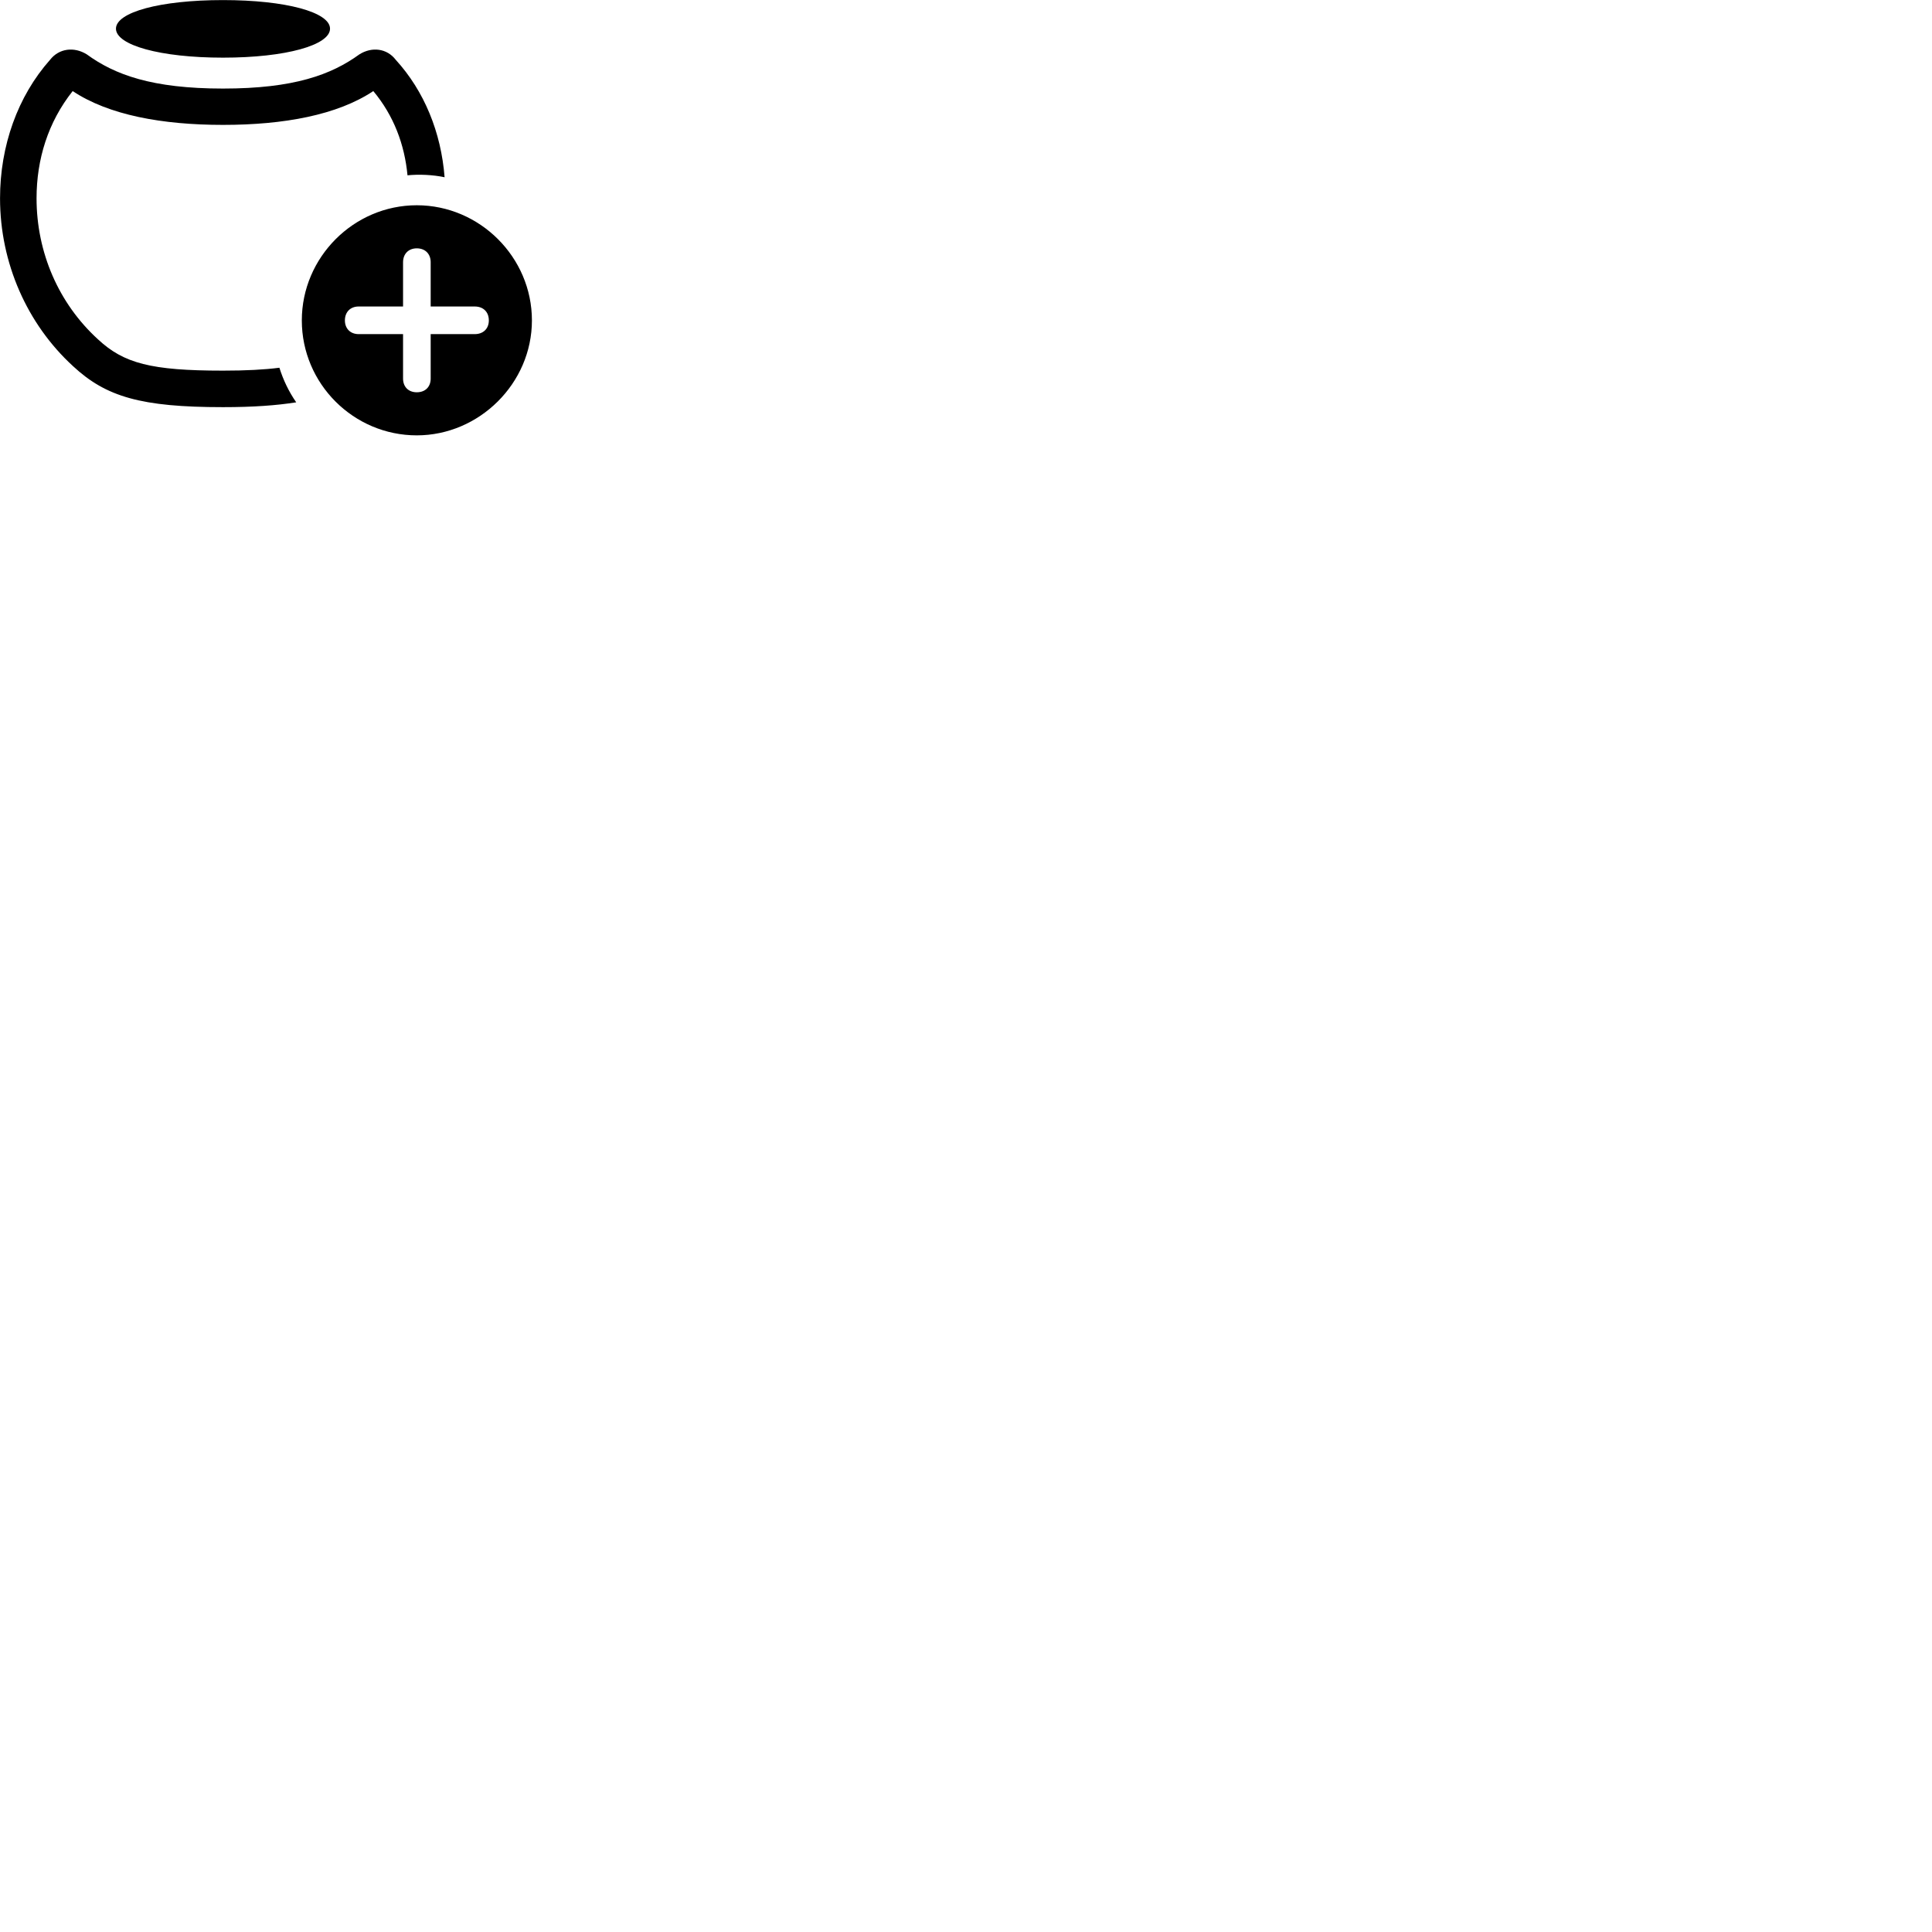 
        <svg xmlns="http://www.w3.org/2000/svg" viewBox="0 0 100 100">
            <path d="M11.542 2.984C14.802 2.984 17.082 2.334 17.082 1.484C17.082 0.634 14.802 0.004 11.542 0.004C8.282 0.004 6.002 0.634 6.002 1.484C6.002 2.334 8.282 2.984 11.542 2.984ZM11.542 21.074C13.112 21.074 14.322 20.984 15.332 20.824C14.952 20.274 14.662 19.674 14.462 19.034C13.672 19.134 12.742 19.184 11.542 19.184C7.812 19.184 6.402 18.804 5.072 17.564C3.032 15.704 1.892 13.064 1.892 10.264C1.892 8.254 2.482 6.324 3.762 4.714C5.622 5.954 8.392 6.464 11.542 6.464C14.692 6.464 17.462 5.954 19.322 4.714C20.382 5.984 20.942 7.484 21.092 9.074C21.682 9.014 22.402 9.044 23.012 9.174C22.832 6.854 21.962 4.714 20.482 3.094C20.032 2.504 19.252 2.404 18.602 2.814C17.152 3.864 15.222 4.584 11.542 4.584C7.862 4.584 5.932 3.864 4.492 2.814C3.832 2.404 3.052 2.504 2.592 3.094C0.912 4.984 0.002 7.554 0.002 10.264C0.002 13.614 1.402 16.774 3.782 18.954C5.482 20.534 7.292 21.074 11.542 21.074ZM21.572 22.534C24.802 22.534 27.532 19.844 27.532 16.584C27.532 13.314 24.832 10.624 21.572 10.624C18.302 10.624 15.622 13.324 15.622 16.584C15.622 19.864 18.302 22.534 21.572 22.534ZM21.572 20.304C21.142 20.304 20.862 20.024 20.862 19.594V17.294H18.562C18.142 17.294 17.852 17.014 17.852 16.584C17.852 16.144 18.142 15.864 18.562 15.864H20.862V13.574C20.862 13.144 21.142 12.854 21.572 12.854C22.012 12.854 22.292 13.144 22.292 13.574V15.864H24.572C25.012 15.864 25.302 16.144 25.302 16.584C25.302 17.014 25.012 17.294 24.572 17.294H22.292V19.594C22.292 20.024 22.012 20.304 21.572 20.304Z" />
        </svg>
    